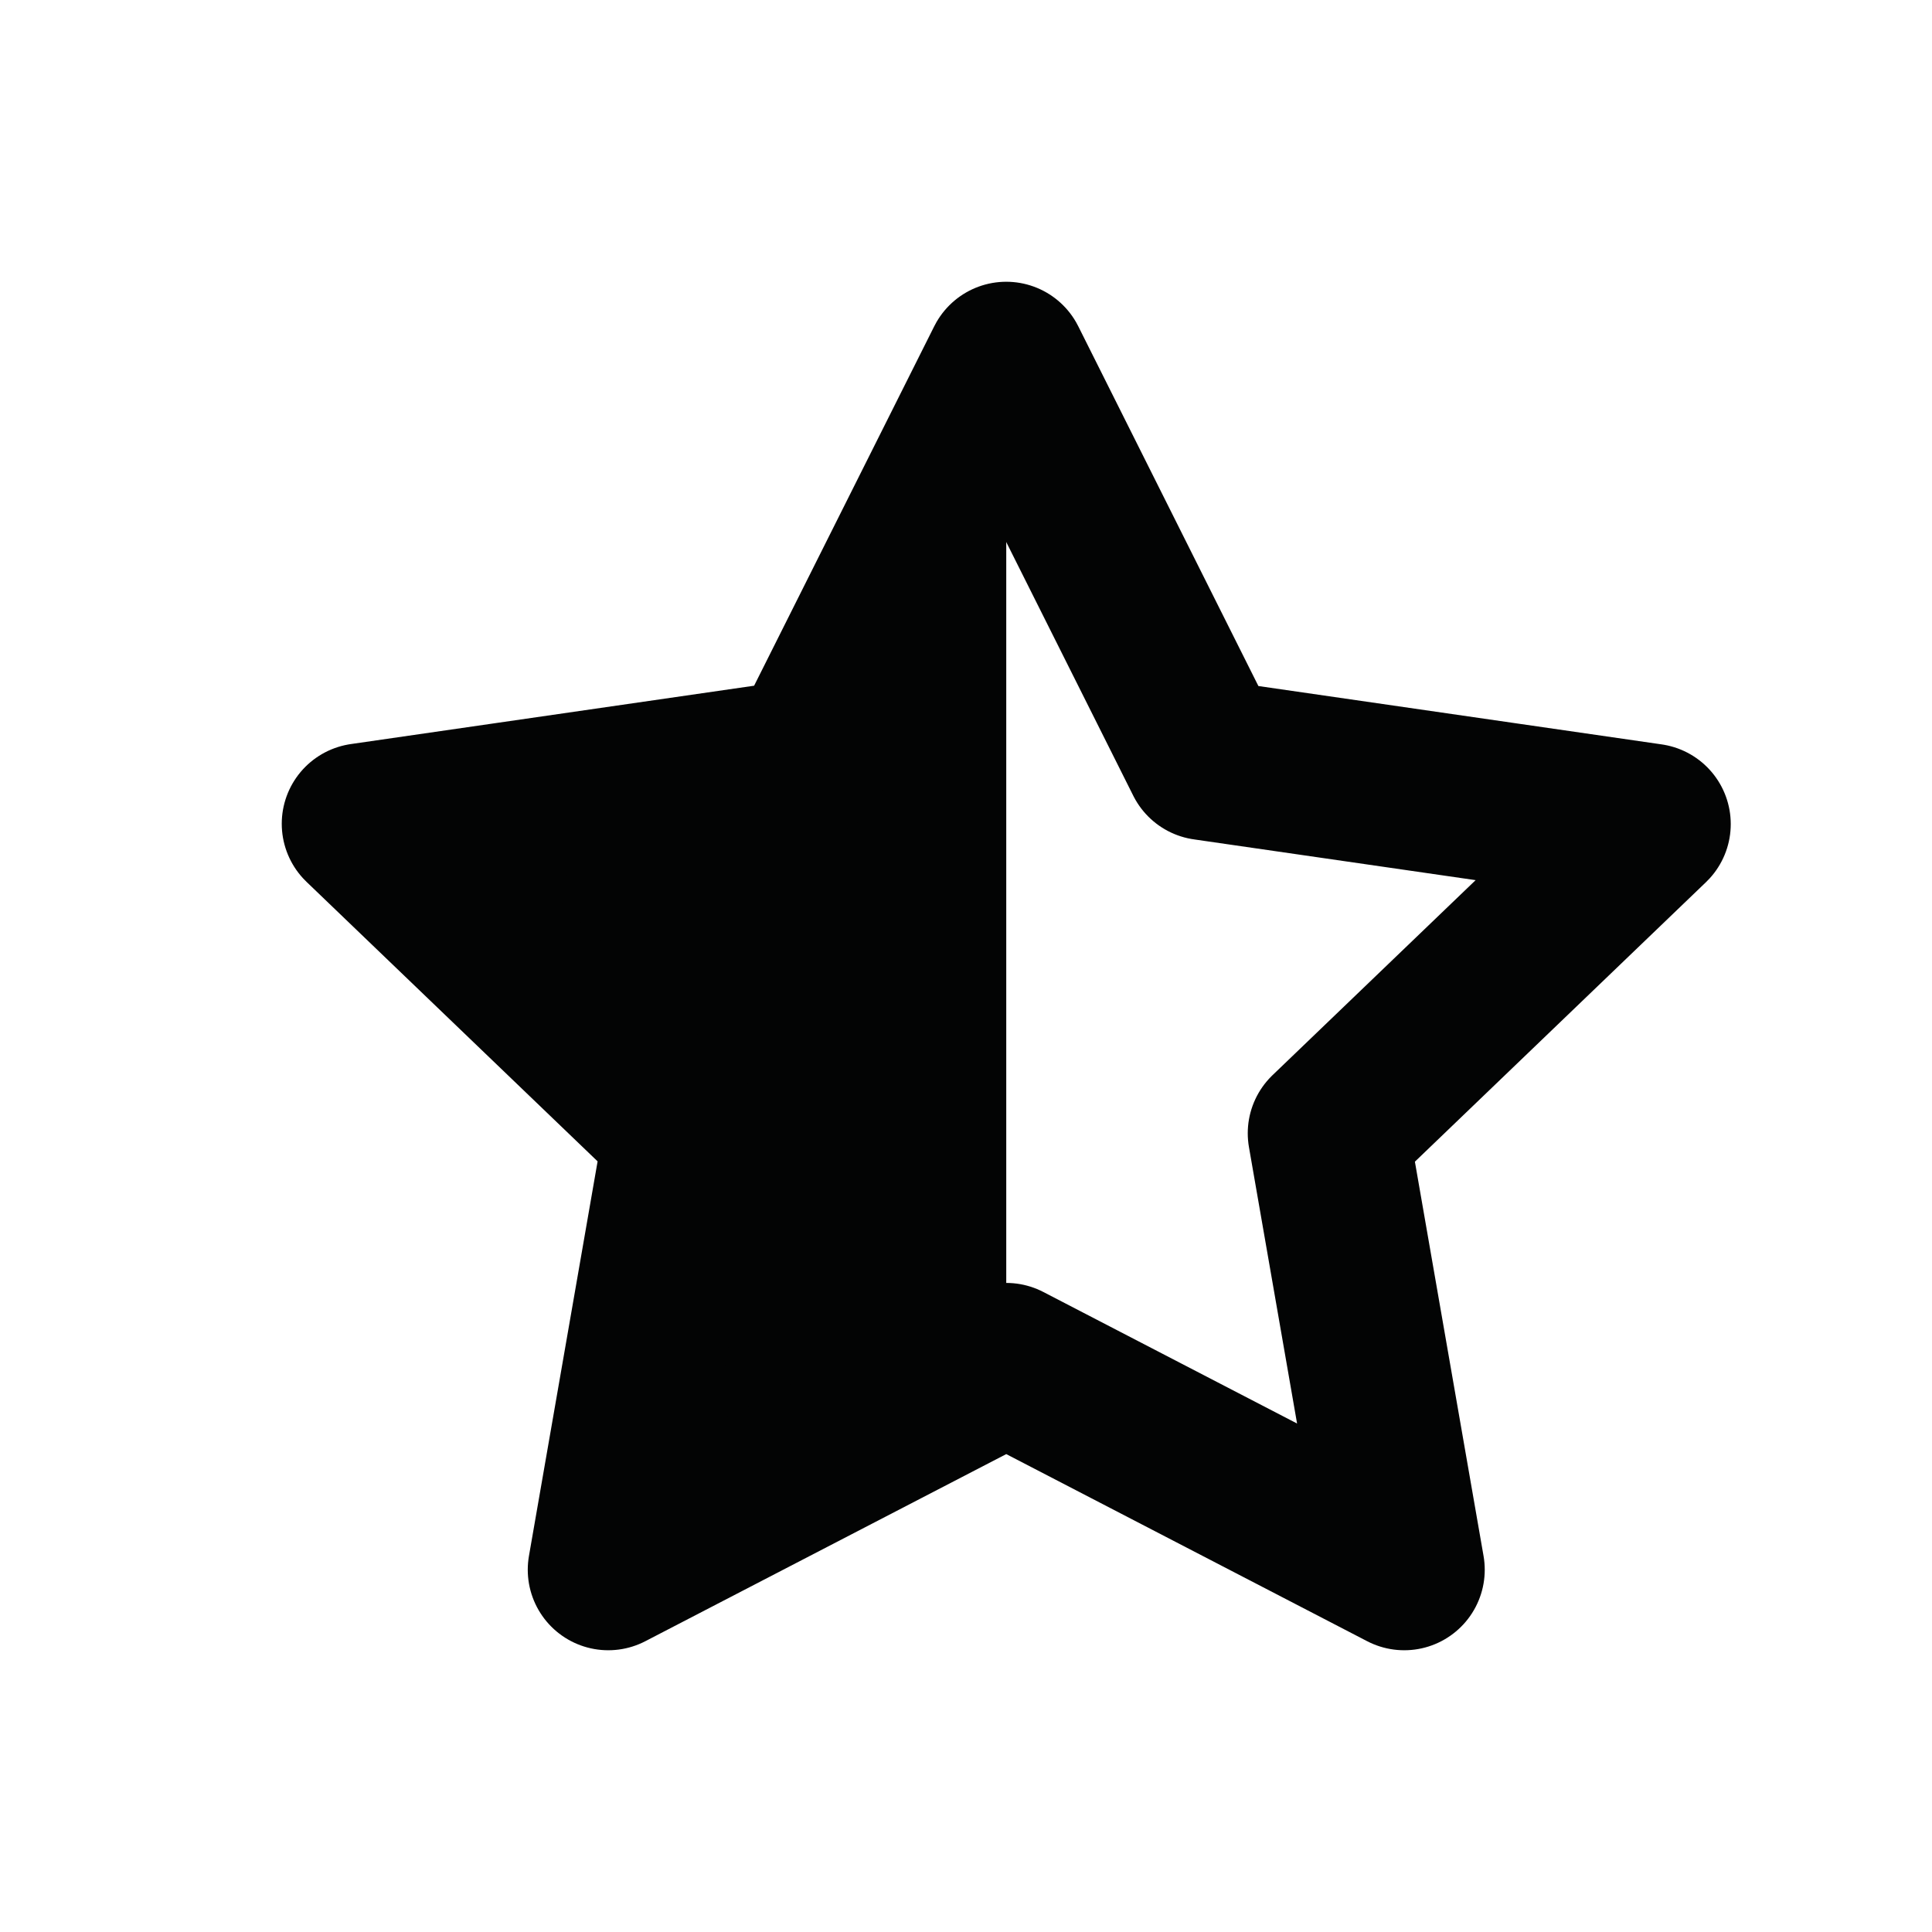 <svg id="star_half" data-name="star half" xmlns="http://www.w3.org/2000/svg" width="24" height="24" viewBox="0 0 24 24">
  <rect id="bound" width="24" height="24" fill="none"/>
  <path id="Path_175" data-name="Path 175" d="M12.5,5.7v11.25L7.873,18.87l.784-4.884L5.213,10.541l4.753-.872Z" fill="#030404"/>
  <path id="Icon_feather-star" data-name="Icon feather-star" d="M11,3l2.472,4.937,5.528.8-4,3.841L15.944,18,11,15.437,6.056,18,7,12.574,3,8.733l5.528-.8Z" transform="translate(1.5 1.5)" fill="none" stroke="#030404" stroke-linecap="round" stroke-linejoin="round" stroke-width="2"/>
</svg>
